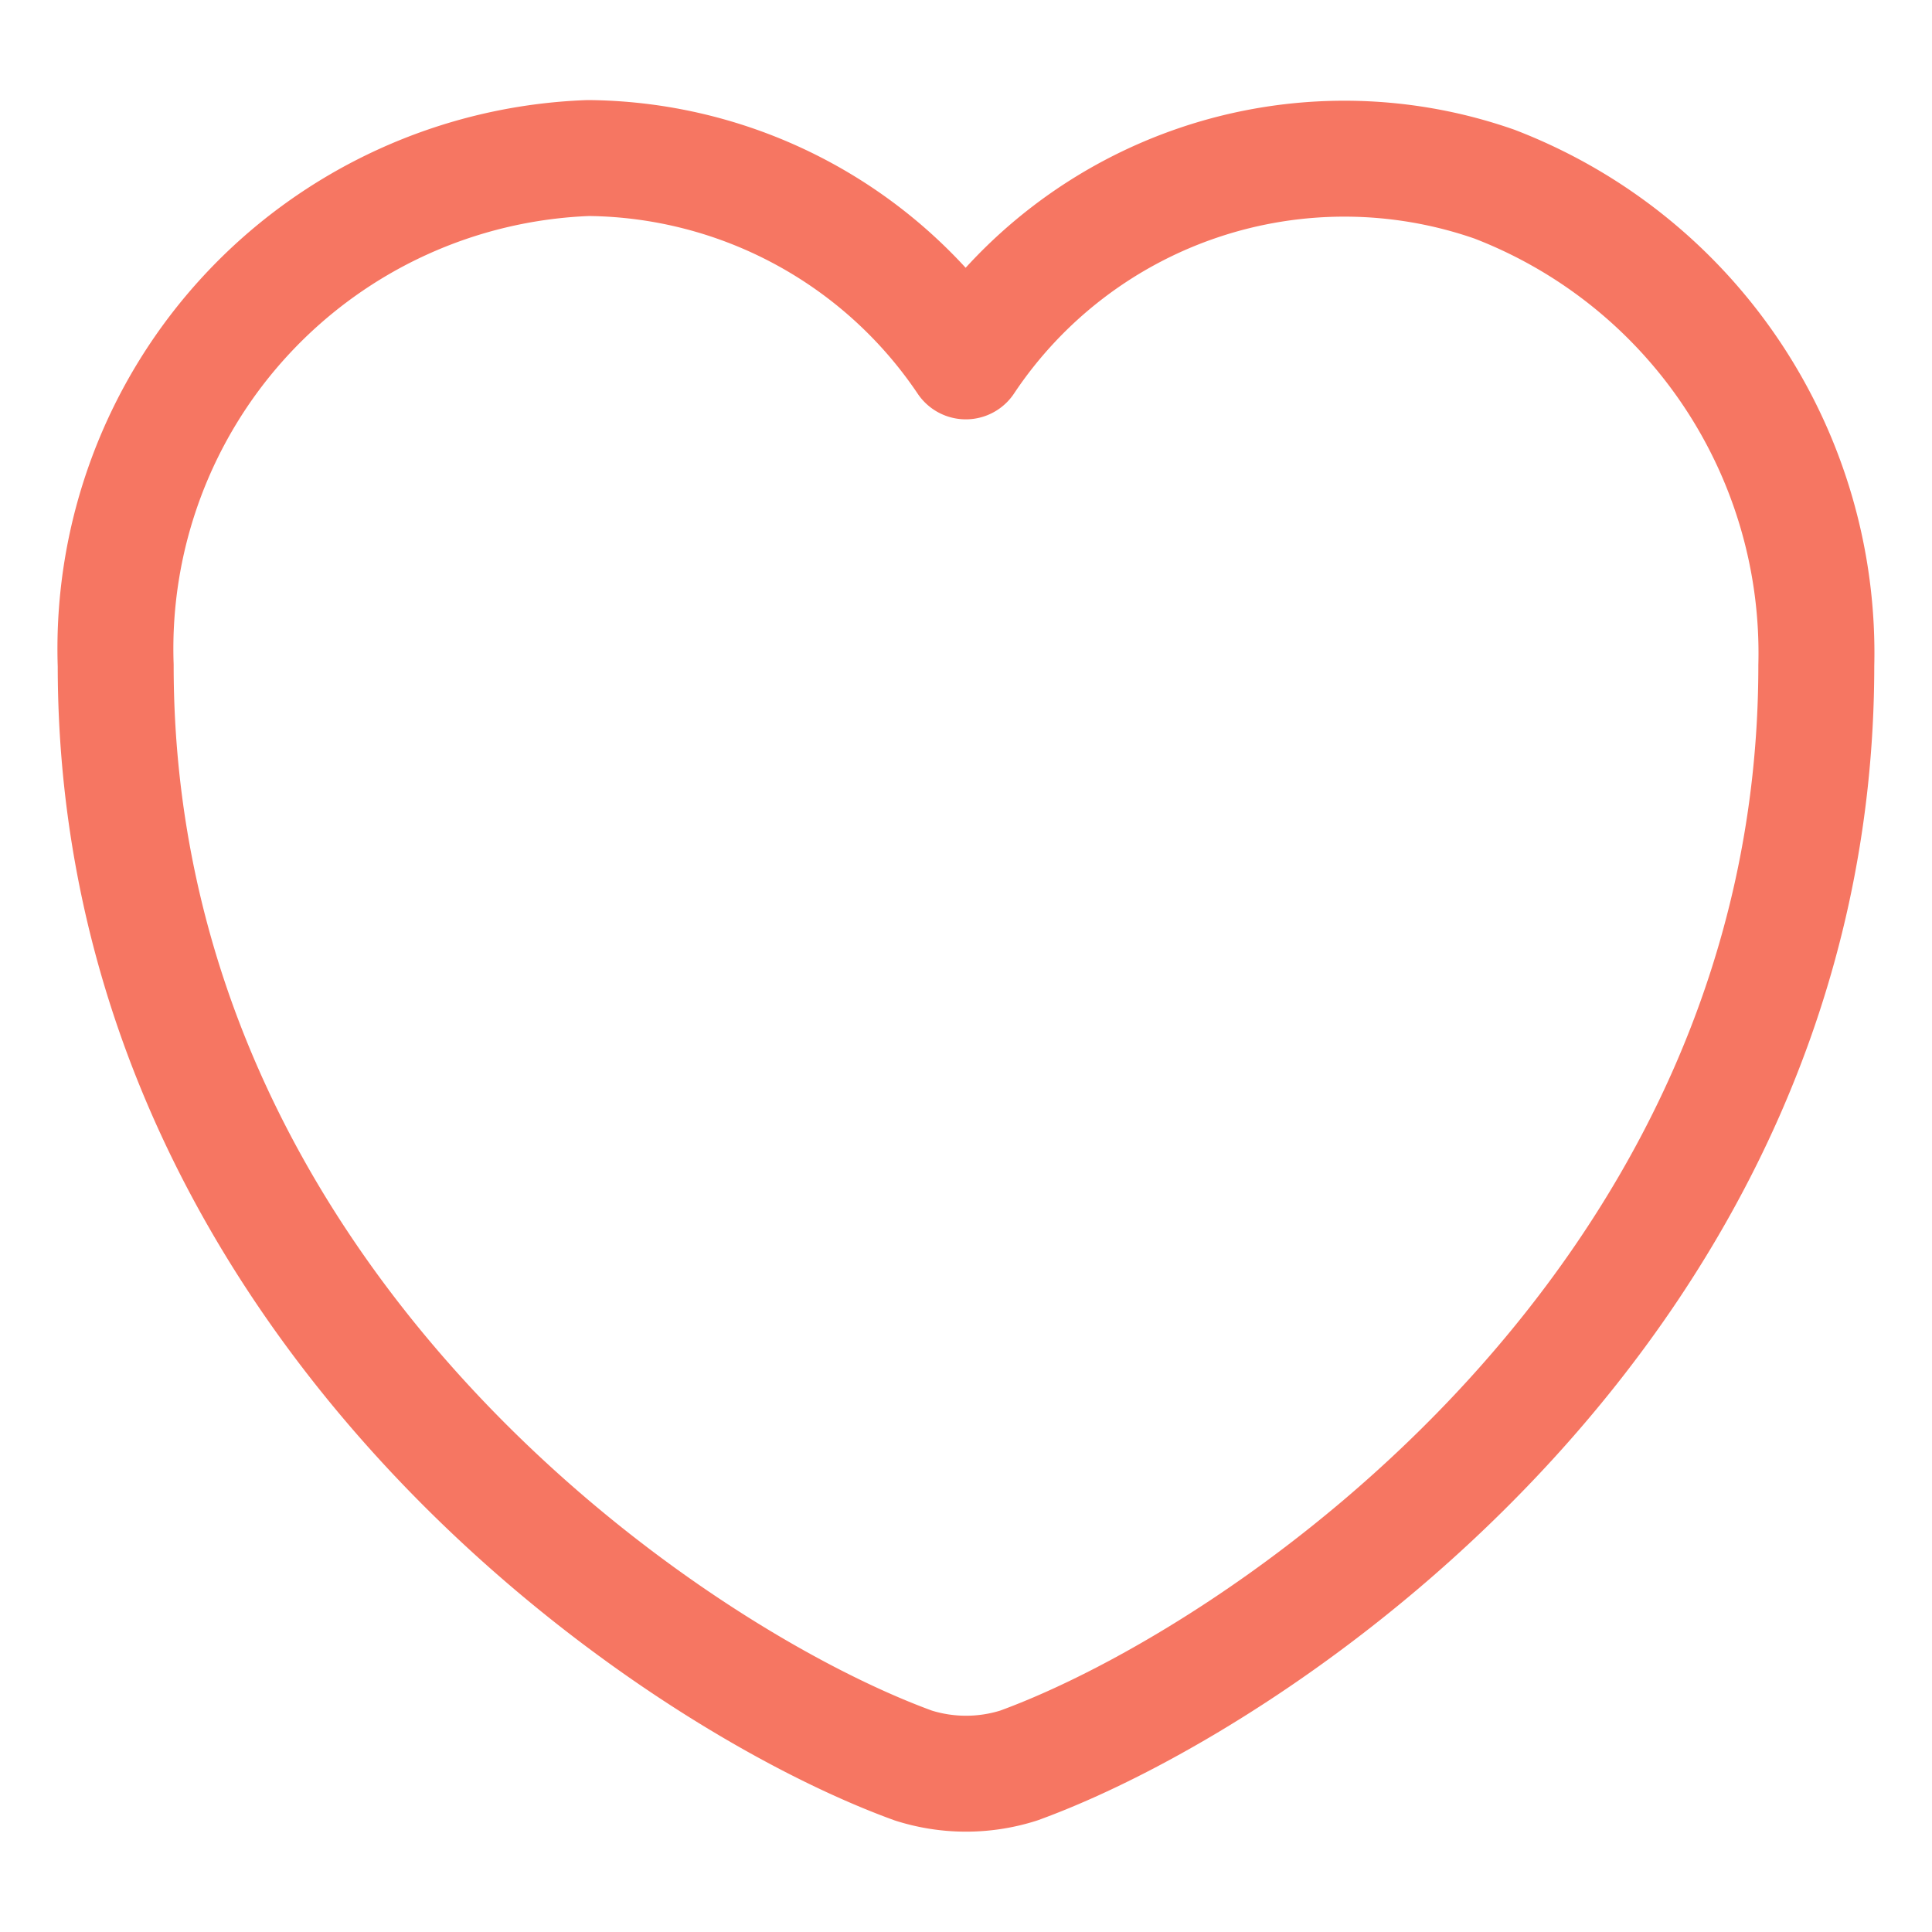 <svg xmlns="http://www.w3.org/2000/svg" width="24.999" height="24.999" viewBox="0 0 24.999 24.999">
  <g id="_heart" data-name=" heart" transform="translate(-235.5 -187.5)">
    <g id="heart" transform="translate(236 188)">
      <path id="Vector" d="M11.685,20.8a2.254,2.254,0,0,1-1.364,0C7.13,19.64,0,14.789,0,6.566A6.353,6.353,0,0,1,6.117,0,5.951,5.951,0,0,1,11,2.631,5.886,5.886,0,0,1,17.841.338a6.5,6.5,0,0,1,4.164,6.228C22.005,14.789,14.875,19.64,11.685,20.8Z" transform="translate(0.997 1.545)" fill="none" stroke="#f67662" stroke-linecap="round" stroke-linejoin="round" stroke-width="1.5"/>
      <path id="Vector-2" data-name="Vector" d="M0,0H24V24H0Z" fill="none" stroke="#f67662" stroke-width="1" opacity="0"/>
    </g>
  </g>
</svg>
